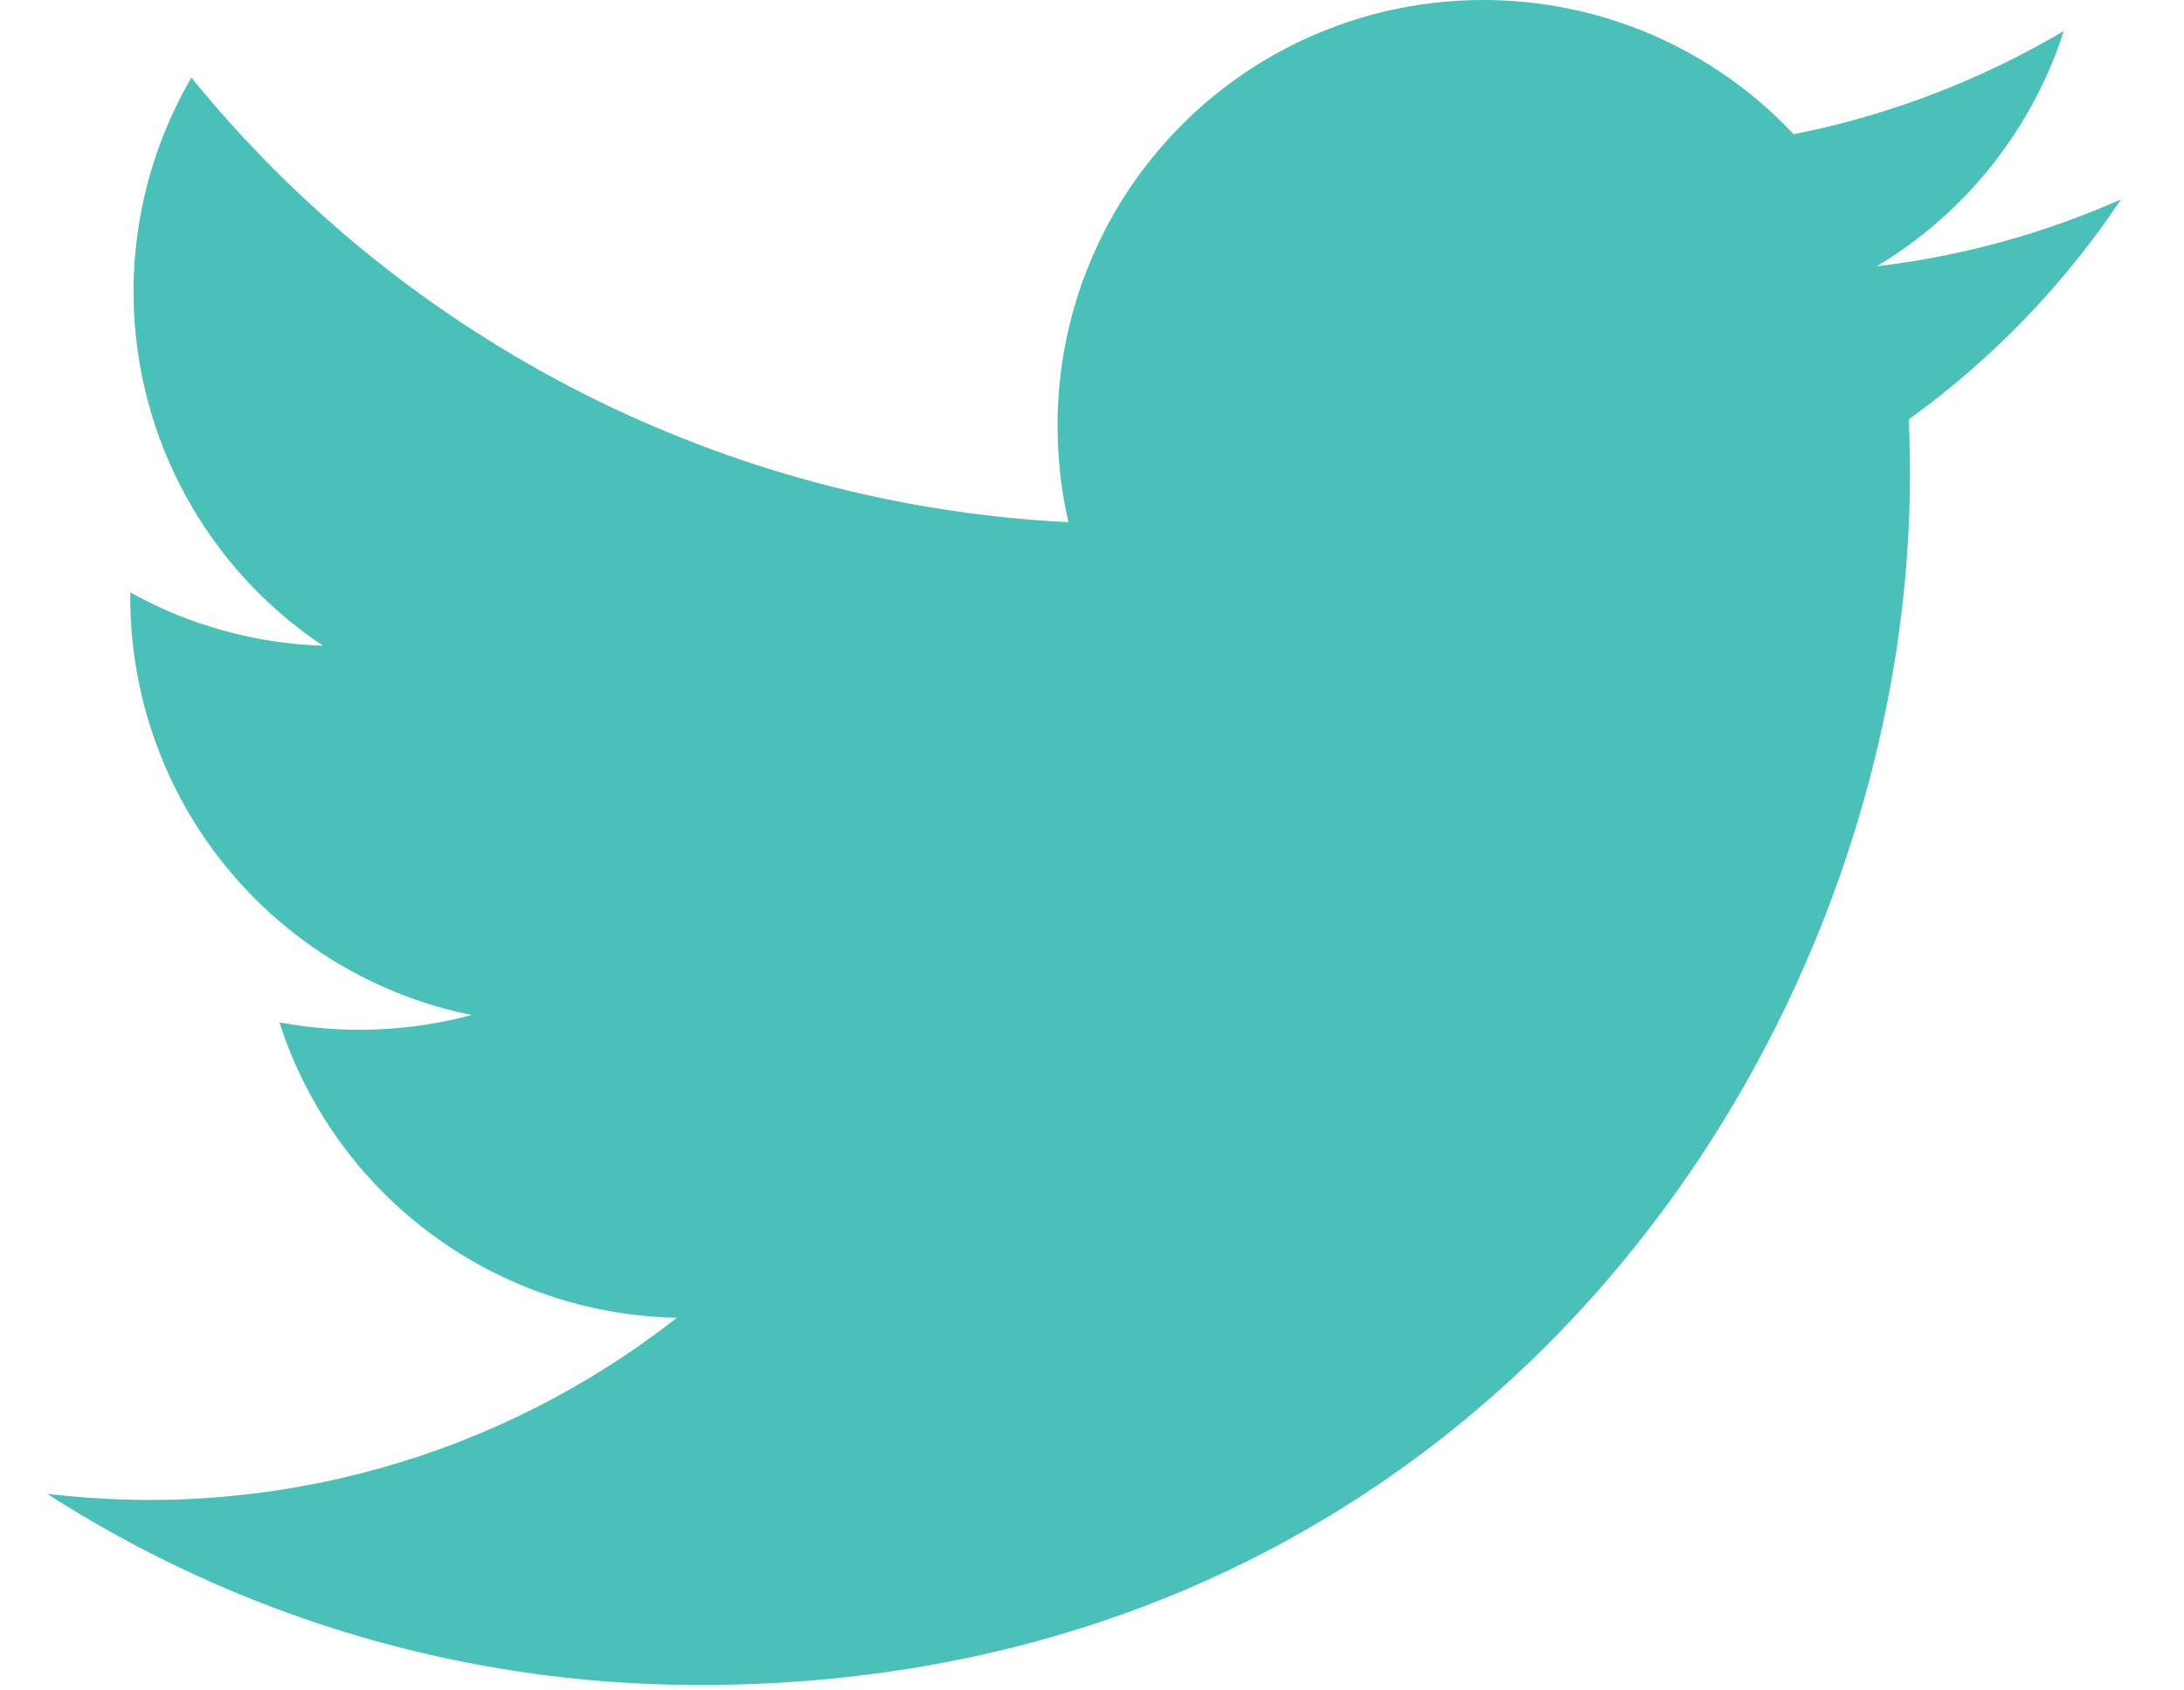<svg width="31" height="24" viewBox="0 0 31 24" fill="none" xmlns="http://www.w3.org/2000/svg">
    <path
        d="M27.093 5.955C27.105 6.214 27.11 6.477 27.11 6.736C27.11 14.72 21.035 23.923 9.926 23.923C6.513 23.923 3.341 22.923 0.667 21.208C2.248 21.399 3.852 21.277 5.386 20.848C6.92 20.419 8.355 19.692 9.608 18.709C8.348 18.685 7.126 18.268 6.115 17.516C5.103 16.764 4.352 15.715 3.966 14.515C4.872 14.685 5.804 14.649 6.694 14.411C5.327 14.134 4.098 13.393 3.215 12.313C2.332 11.233 1.85 9.881 1.849 8.486V8.411C2.688 8.878 3.626 9.137 4.585 9.168C3.305 8.315 2.399 7.005 2.052 5.506C1.704 4.007 1.942 2.432 2.717 1.102C4.233 2.969 6.125 4.495 8.27 5.583C10.415 6.67 12.764 7.294 15.166 7.414C15.062 6.963 15.01 6.5 15.011 6.037C15.011 5.244 15.167 4.459 15.471 3.726C15.774 2.994 16.219 2.328 16.78 1.768C17.34 1.207 18.006 0.762 18.739 0.459C19.471 0.156 20.256 -0 21.049 8.02218e-06C21.876 -0.001 22.694 0.167 23.452 0.495C24.211 0.823 24.894 1.303 25.459 1.906C26.811 1.638 28.108 1.142 29.294 0.44C28.843 1.839 27.899 3.026 26.638 3.781C27.835 3.639 29.005 3.319 30.107 2.83C29.297 4.044 28.276 5.102 27.093 5.955Z"
        fill="#49C0B8" />
</svg>
